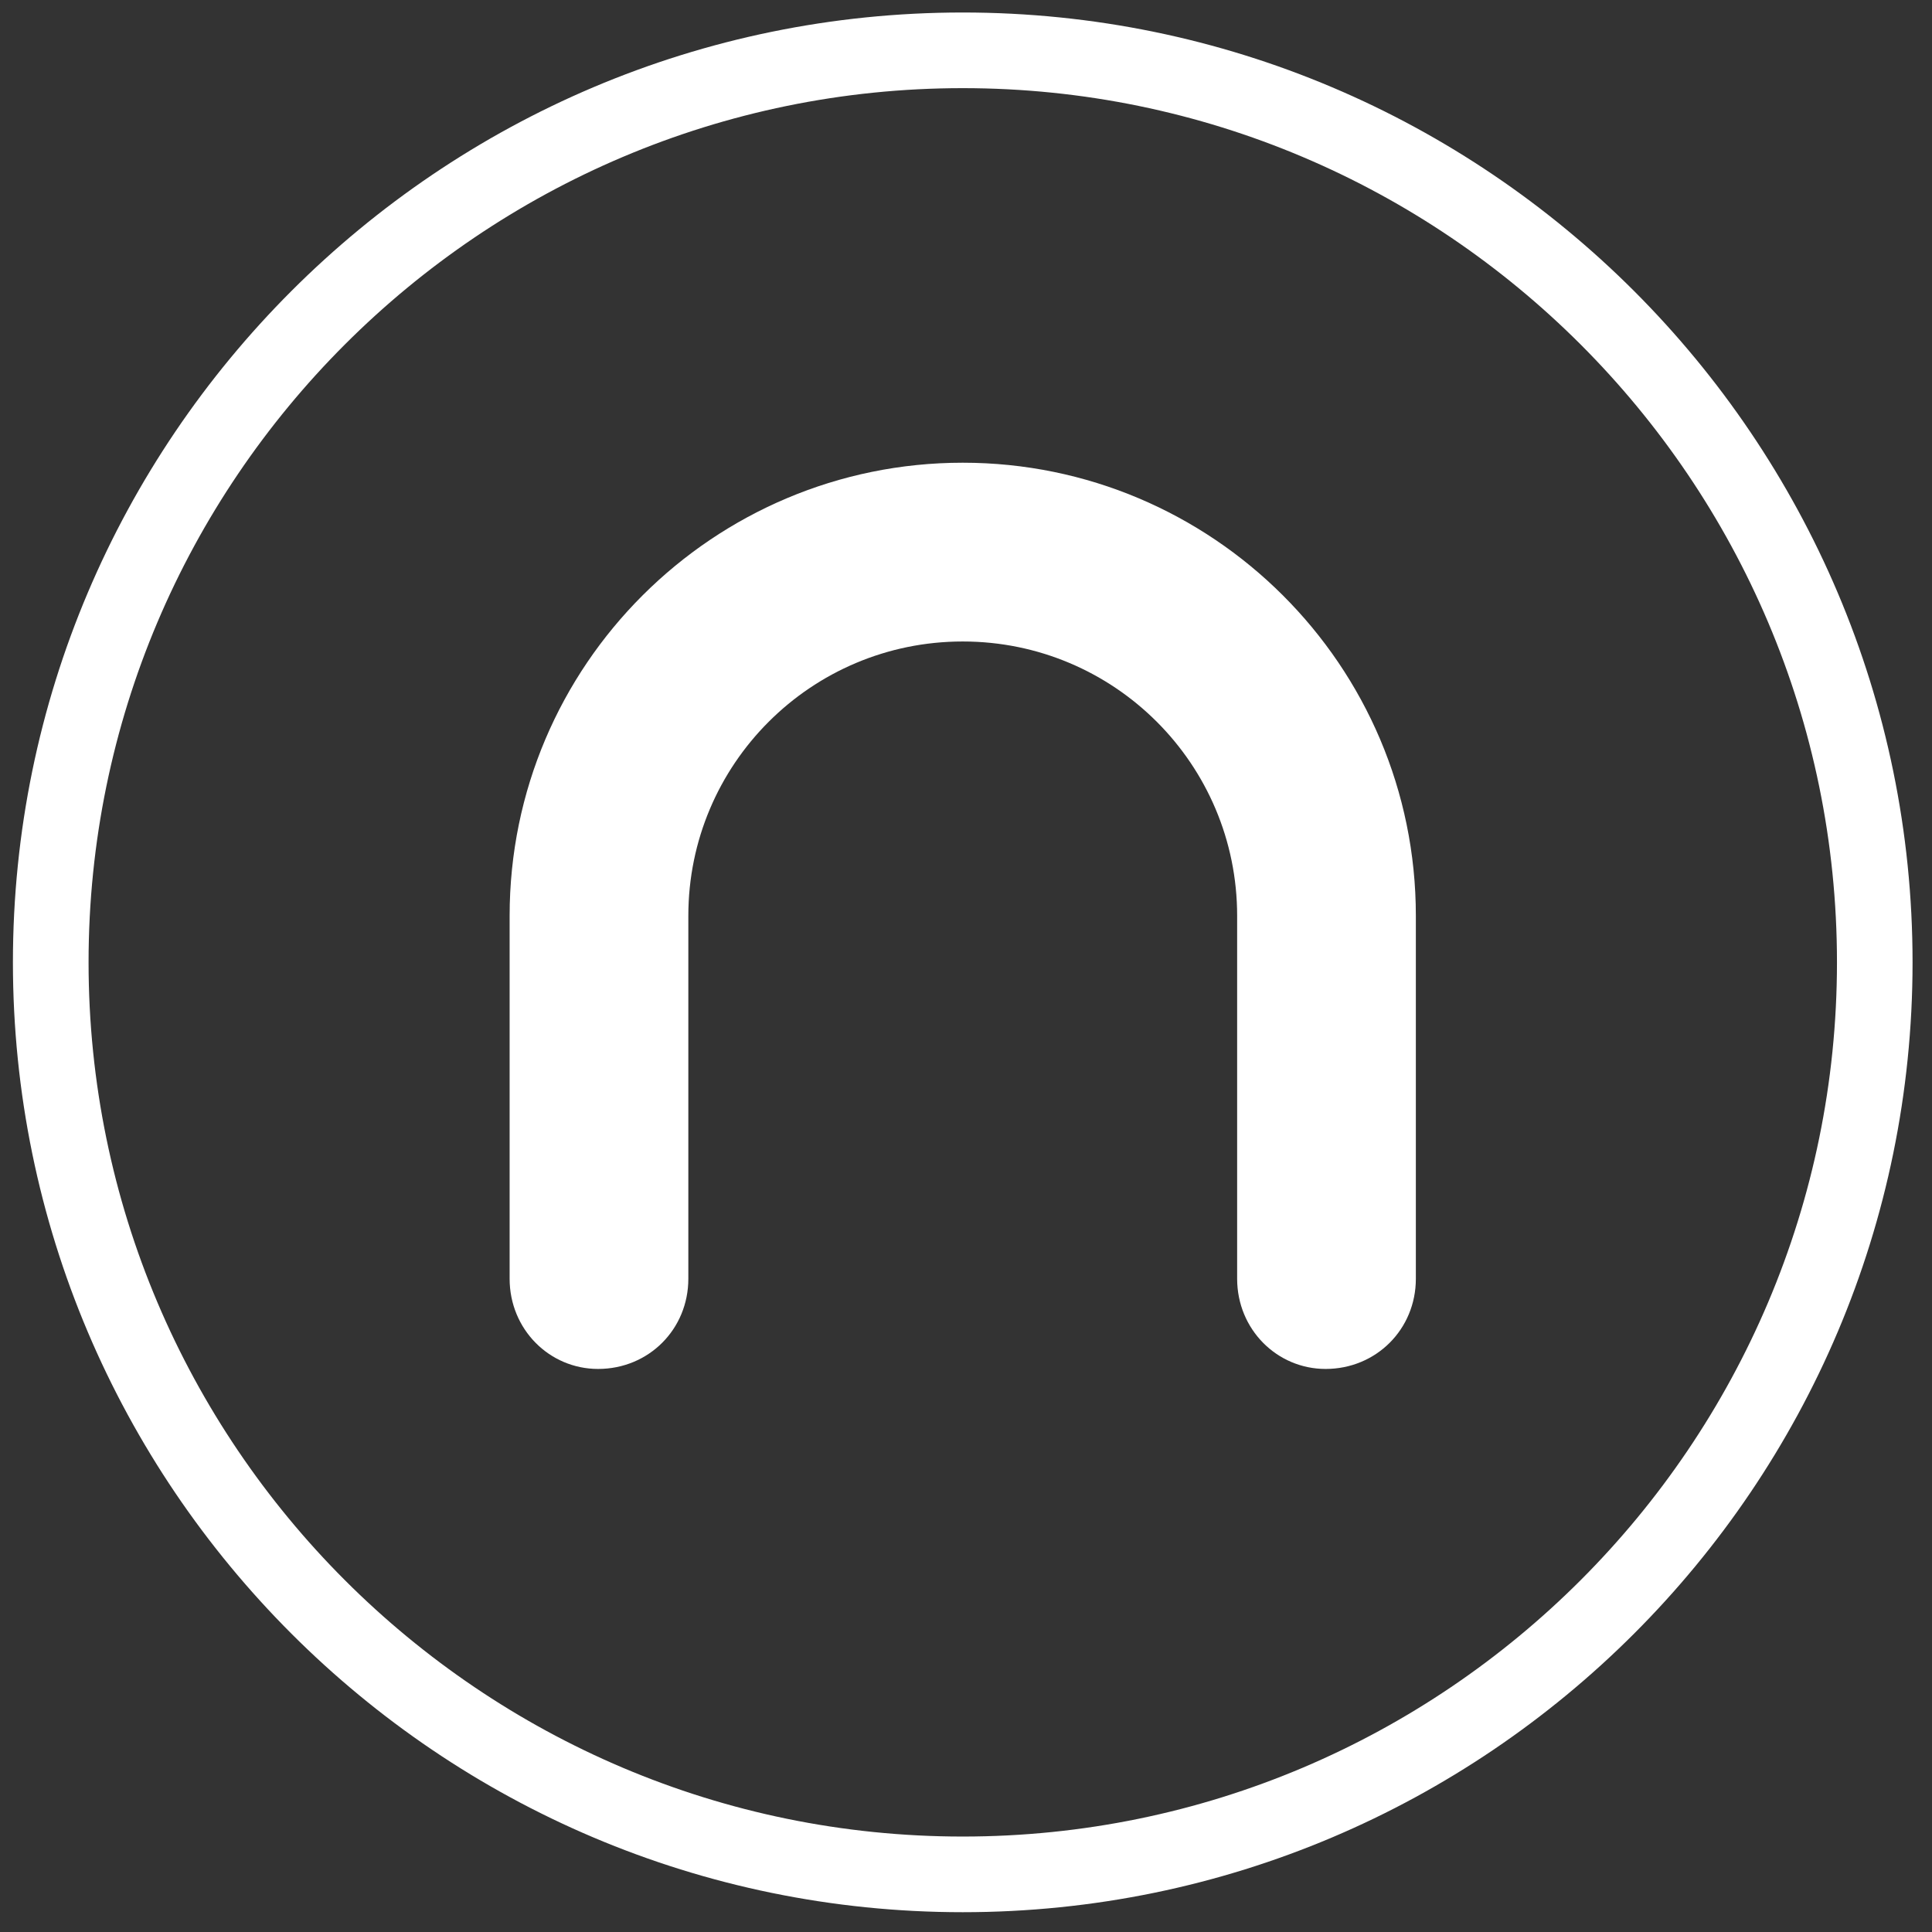 <svg width="32" height="32" viewBox="0 0 32 32" fill="none" xmlns="http://www.w3.org/2000/svg">
<rect x="0" y="0" width="32" height="32" fill="#333333" stroke="none"/>
<path fill-rule="evenodd" clip-rule="evenodd" d="M23.451 15.169V21.18C23.451 22.017 22.793 22.674 21.956 22.674C21.149 22.674 20.491 22.017 20.491 21.18V15.169C20.491 12.658 18.458 10.625 15.946 10.625C13.434 10.625 11.401 12.658 11.401 15.169V21.18C11.401 22.017 10.744 22.674 9.906 22.674C9.099 22.674 8.441 22.017 8.441 21.18V15.169C8.441 11.014 11.82 7.664 15.946 7.664C20.072 7.664 23.451 11.014 23.451 15.169Z" fill="white"/>
<path fill-rule="evenodd" clip-rule="evenodd" d="M30.426 15.939C30.426 23.923 23.93 30.419 15.946 30.419C7.962 30.419 1.467 23.923 1.467 15.939C1.467 7.955 7.962 1.46 15.946 1.46C23.93 1.46 30.426 7.955 30.426 15.939ZM15.946 0.207C7.271 0.207 0.214 7.264 0.214 15.939C0.214 24.614 7.271 31.672 15.946 31.672C24.621 31.672 31.678 24.614 31.678 15.939C31.678 7.264 24.621 0.207 15.946 0.207Z" fill="white"/>
</svg>
